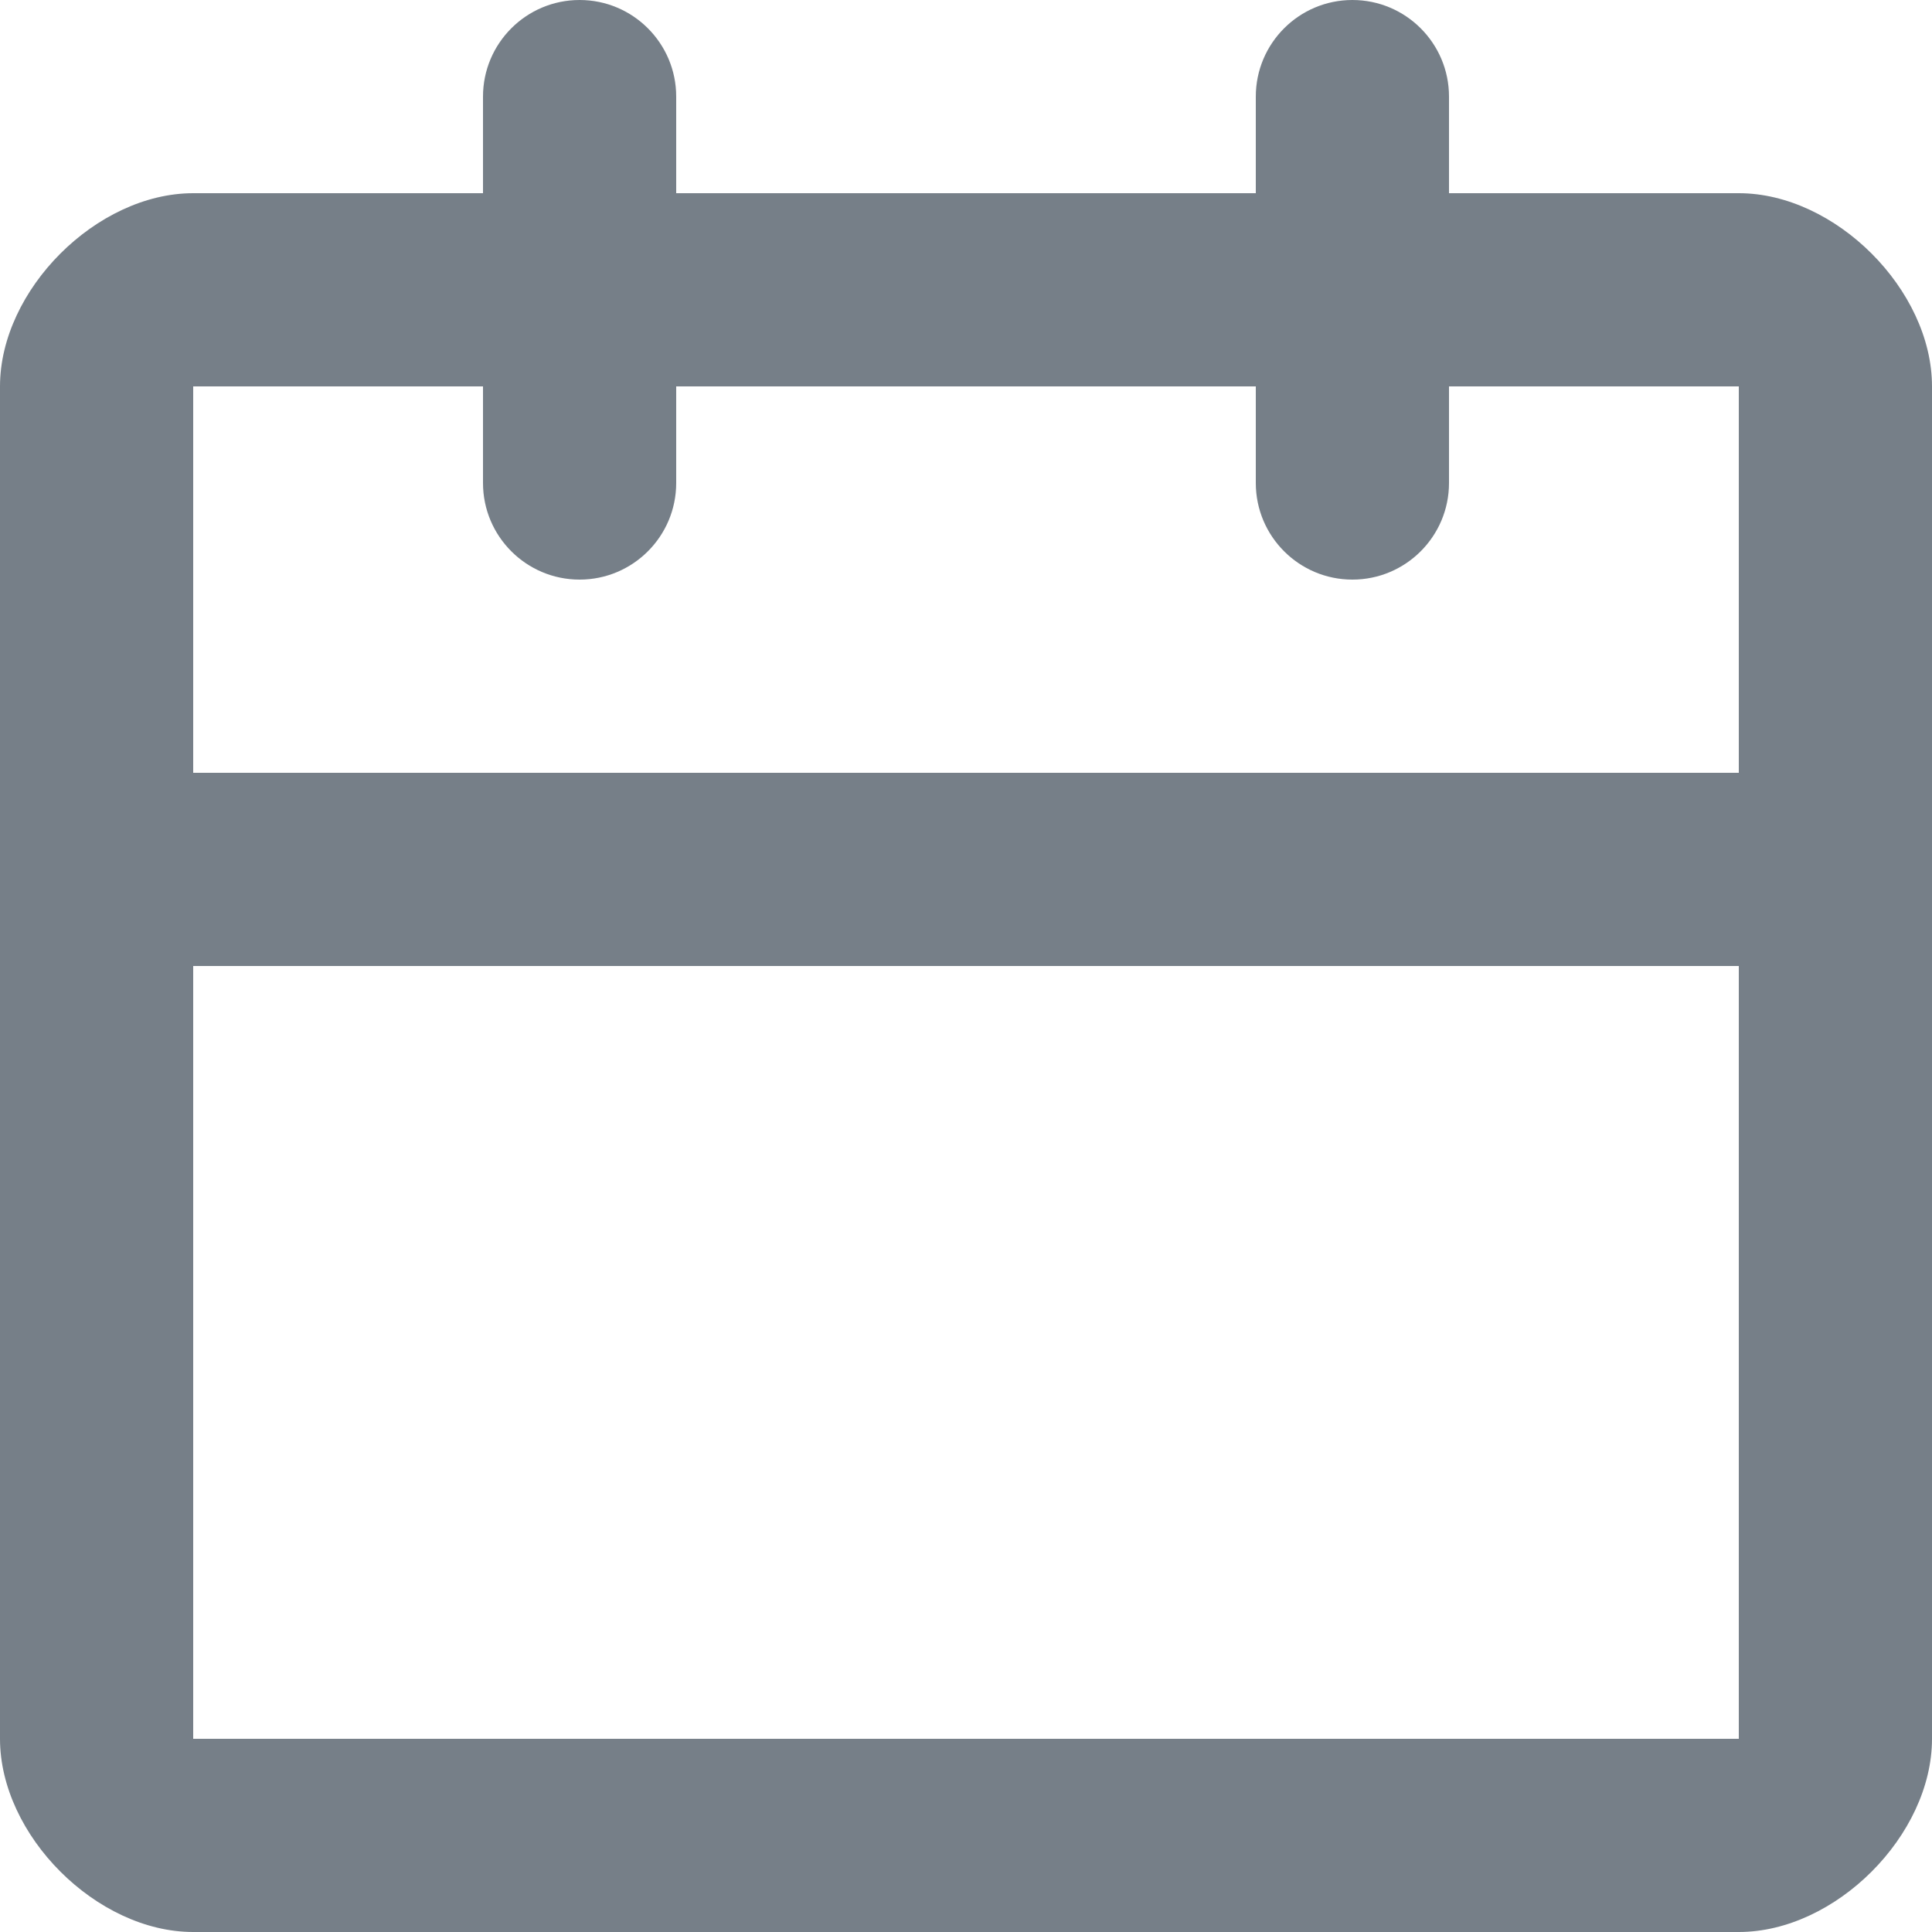 <svg width="20" height="20" viewBox="0 0 20 20" fill="none" xmlns="http://www.w3.org/2000/svg">
<path fill-rule="evenodd" clip-rule="evenodd" d="M14 0C14.552 0 15 0.448 15 1V2H18C19 2 20 3 20 4V18C20 19 19 20 18 20H2C1 20 0 19 0 18V4C0 3 1 2 2 2H5V1C5 0.448 5.448 0 6 0C6.552 0 7 0.448 7 1V2H13V1C13 0.448 13.448 0 14 0ZM18 10H2V18H18V10ZM5 4H2V8H18V4H15V5C15 5.552 14.552 6 14 6C13.448 6 13 5.552 13 5V4H7V5C7 5.552 6.552 6 6 6C5.448 6 5 5.552 5 5V4Z" fill="#767F88"/>
</svg>
